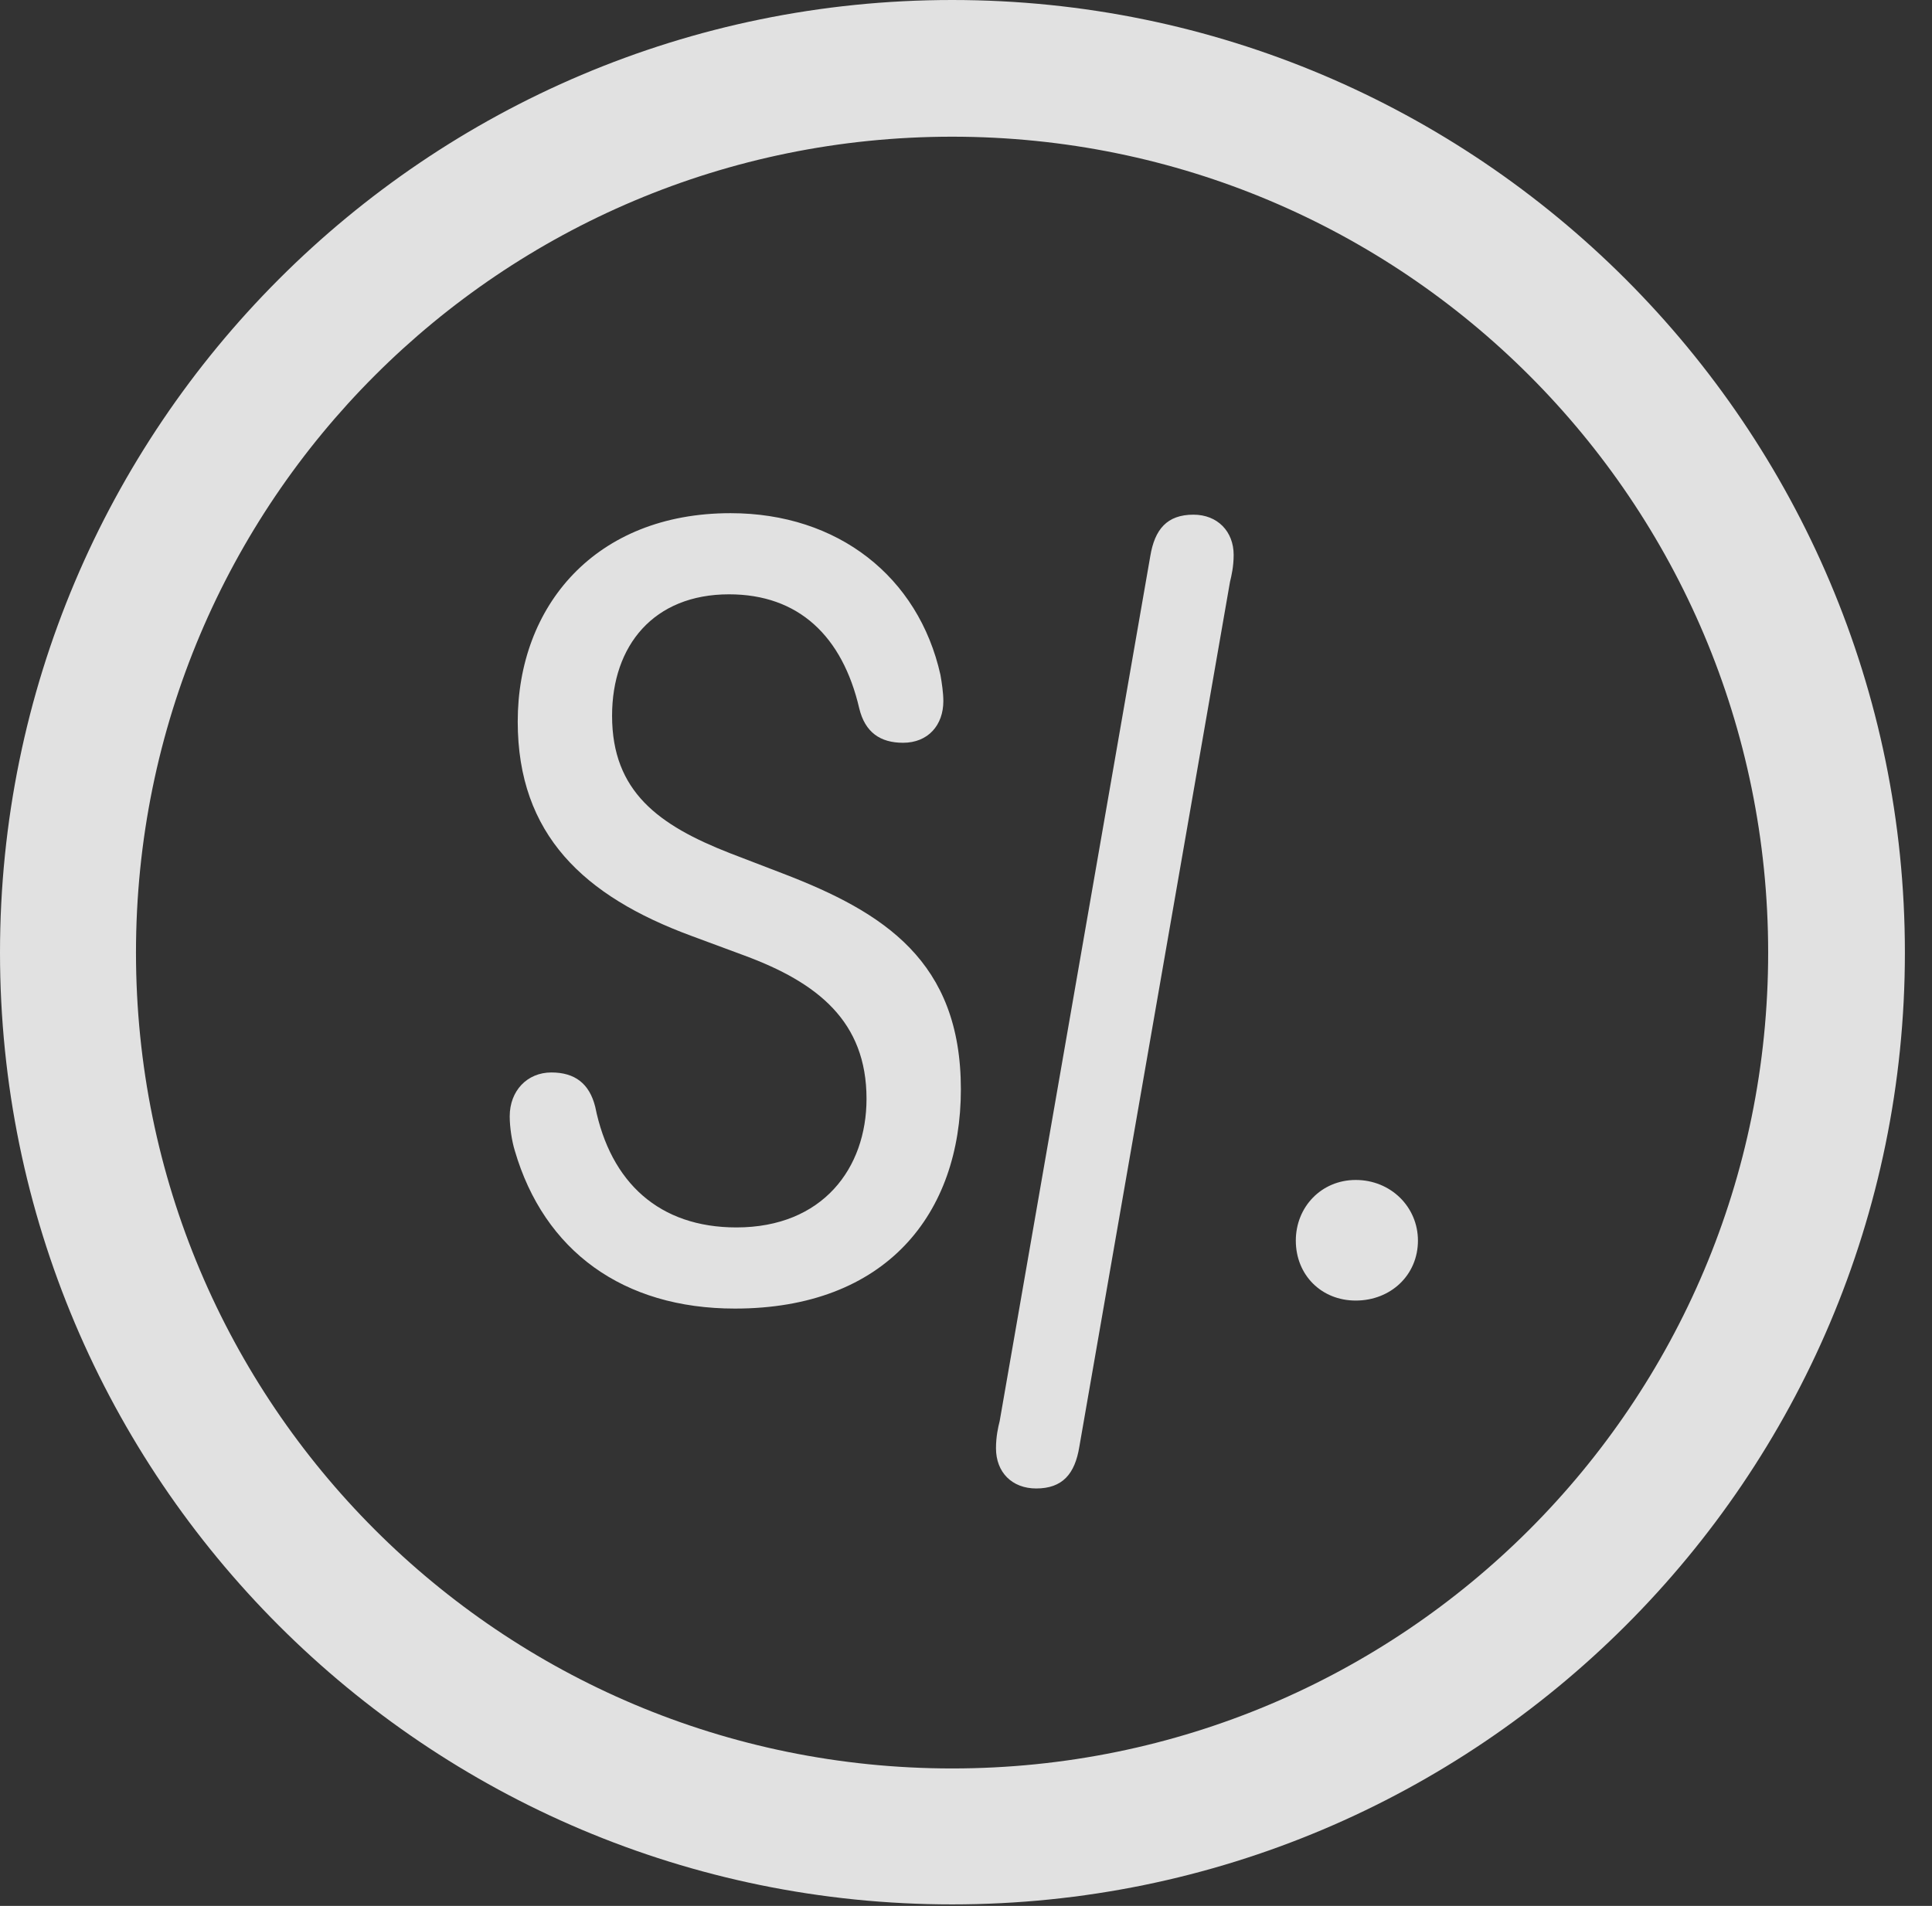 <?xml version="1.0" encoding="UTF-8"?>
<!--Generator: Apple Native CoreSVG 326-->
<!DOCTYPE svg
PUBLIC "-//W3C//DTD SVG 1.1//EN"
       "http://www.w3.org/Graphics/SVG/1.1/DTD/svg11.dtd">
<svg version="1.1" xmlns="http://www.w3.org/2000/svg" xmlns:xlink="http://www.w3.org/1999/xlink" viewBox="0 0 25.801 25.459">
 <rect x="0" y="0" width="25.801" height="25.459" fill="#333333" stroke="none"/>
 <g>
  <rect height="25.459" opacity="0" width="25.801" x="0" y="0"/>
  <path d="M12.715 25.439C19.736 25.439 25.439 19.746 25.439 12.725C25.439 5.703 19.736 0 12.715 0C5.693 0 0 5.703 0 12.725C0 19.746 5.693 25.439 12.715 25.439ZM12.715 23.623C6.689 23.623 1.816 18.75 1.816 12.725C1.816 6.699 6.689 1.826 12.715 1.826C18.74 1.826 23.613 6.699 23.613 12.725C23.613 18.75 18.74 23.623 12.715 23.623Z" fill="white" fill-opacity="0.85"/>
  <path d="M9.814 17.48C11.836 17.48 12.832 16.211 12.832 14.551C12.832 12.842 11.807 12.188 10.459 11.67L9.746 11.396C8.799 11.025 8.174 10.576 8.174 9.561C8.174 8.623 8.73 7.939 9.736 7.939C10.664 7.939 11.25 8.496 11.475 9.463C11.553 9.785 11.758 9.922 12.06 9.922C12.393 9.922 12.598 9.688 12.598 9.365C12.598 9.258 12.578 9.121 12.559 9.014C12.266 7.705 11.191 6.855 9.756 6.855C7.949 6.855 6.914 8.096 6.914 9.639C6.914 11.152 7.803 11.973 9.229 12.5L9.941 12.764C10.918 13.125 11.572 13.643 11.572 14.678C11.572 15.605 10.986 16.396 9.834 16.396C8.809 16.396 8.154 15.801 7.949 14.785C7.871 14.473 7.676 14.326 7.363 14.326C7.041 14.326 6.807 14.57 6.807 14.912C6.807 15.059 6.836 15.244 6.875 15.371C7.266 16.709 8.32 17.48 9.814 17.48ZM13.838 19.883C14.19 19.883 14.355 19.688 14.414 19.326L16.426 7.773C16.445 7.695 16.475 7.568 16.475 7.412C16.475 7.1 16.26 6.875 15.938 6.875C15.586 6.875 15.42 7.07 15.361 7.432L13.35 18.984C13.33 19.062 13.301 19.189 13.301 19.346C13.301 19.668 13.516 19.883 13.838 19.883ZM18.105 17.373C18.574 17.373 18.936 17.031 18.936 16.572C18.936 16.123 18.574 15.762 18.105 15.762C17.646 15.762 17.305 16.123 17.305 16.572C17.305 17.031 17.646 17.373 18.105 17.373Z" fill="white" fill-opacity="0.85"/>
 </g>
</svg>
